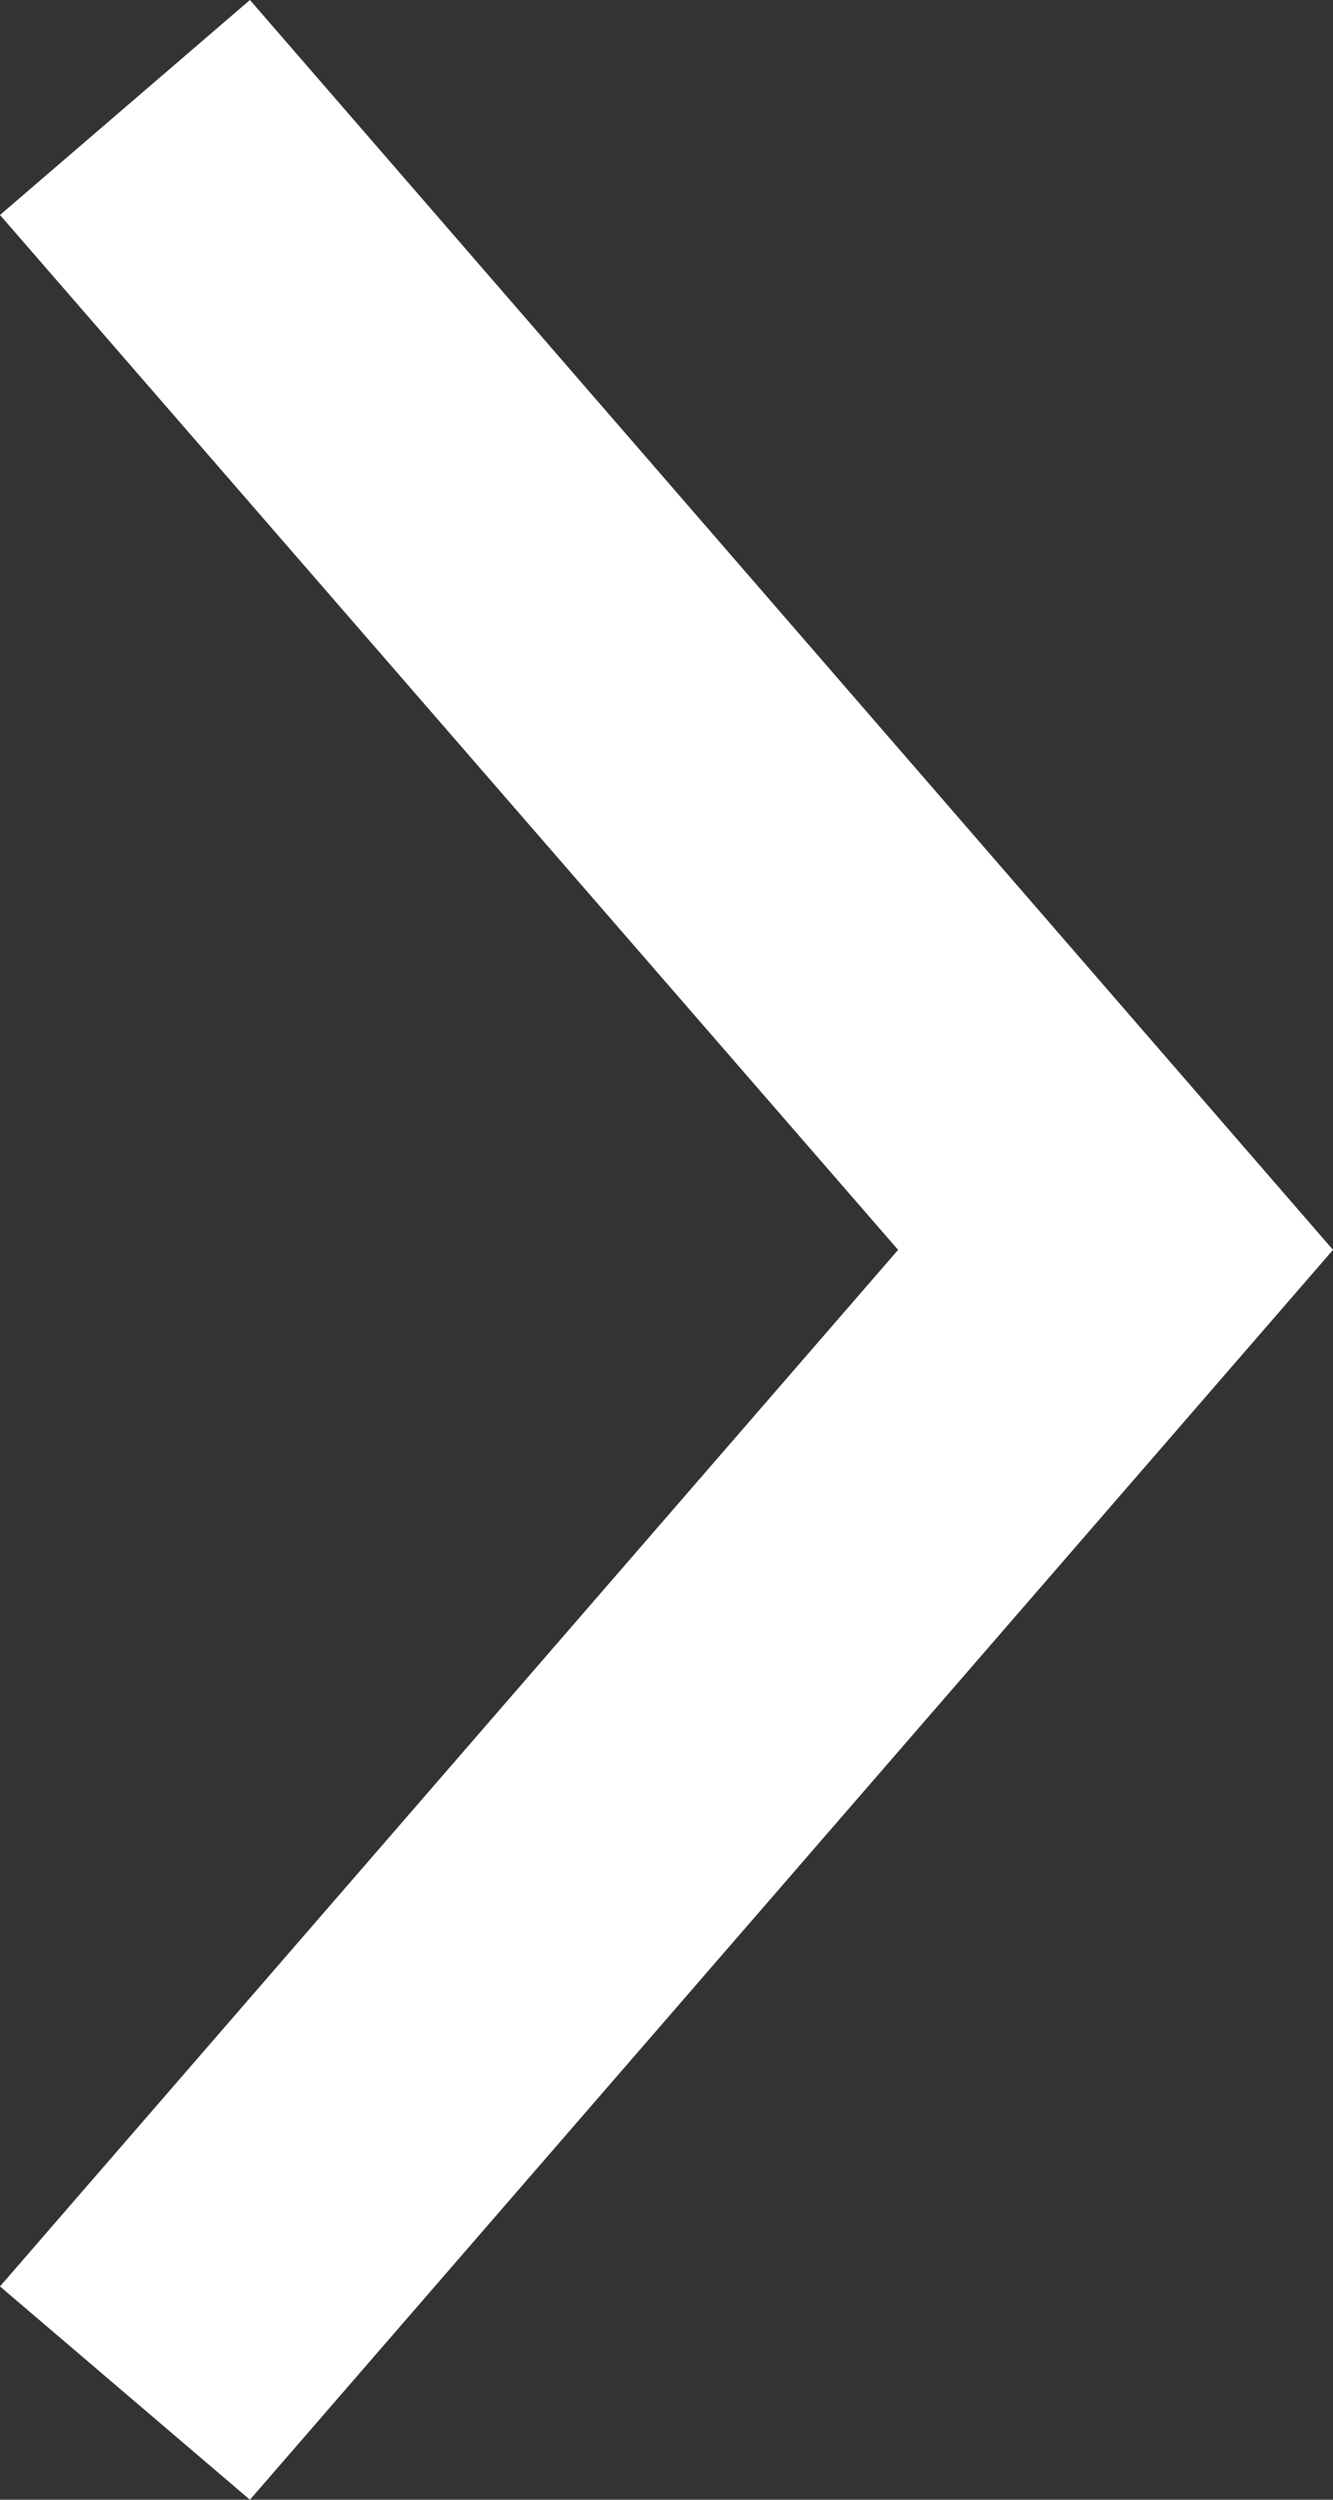 <svg xmlns="http://www.w3.org/2000/svg" width="8" height="15" viewBox="0 0 8 15"><rect x="0" y="0" width="8" height="15" fill="#333333" stroke="none"/><path data-name="Фигура 8" d="M0 1.29L5.39 7.5 0 13.72 1.5 15 8 7.5 1.5 0z" fill="#fff" fill-rule="evenodd"/></svg>
